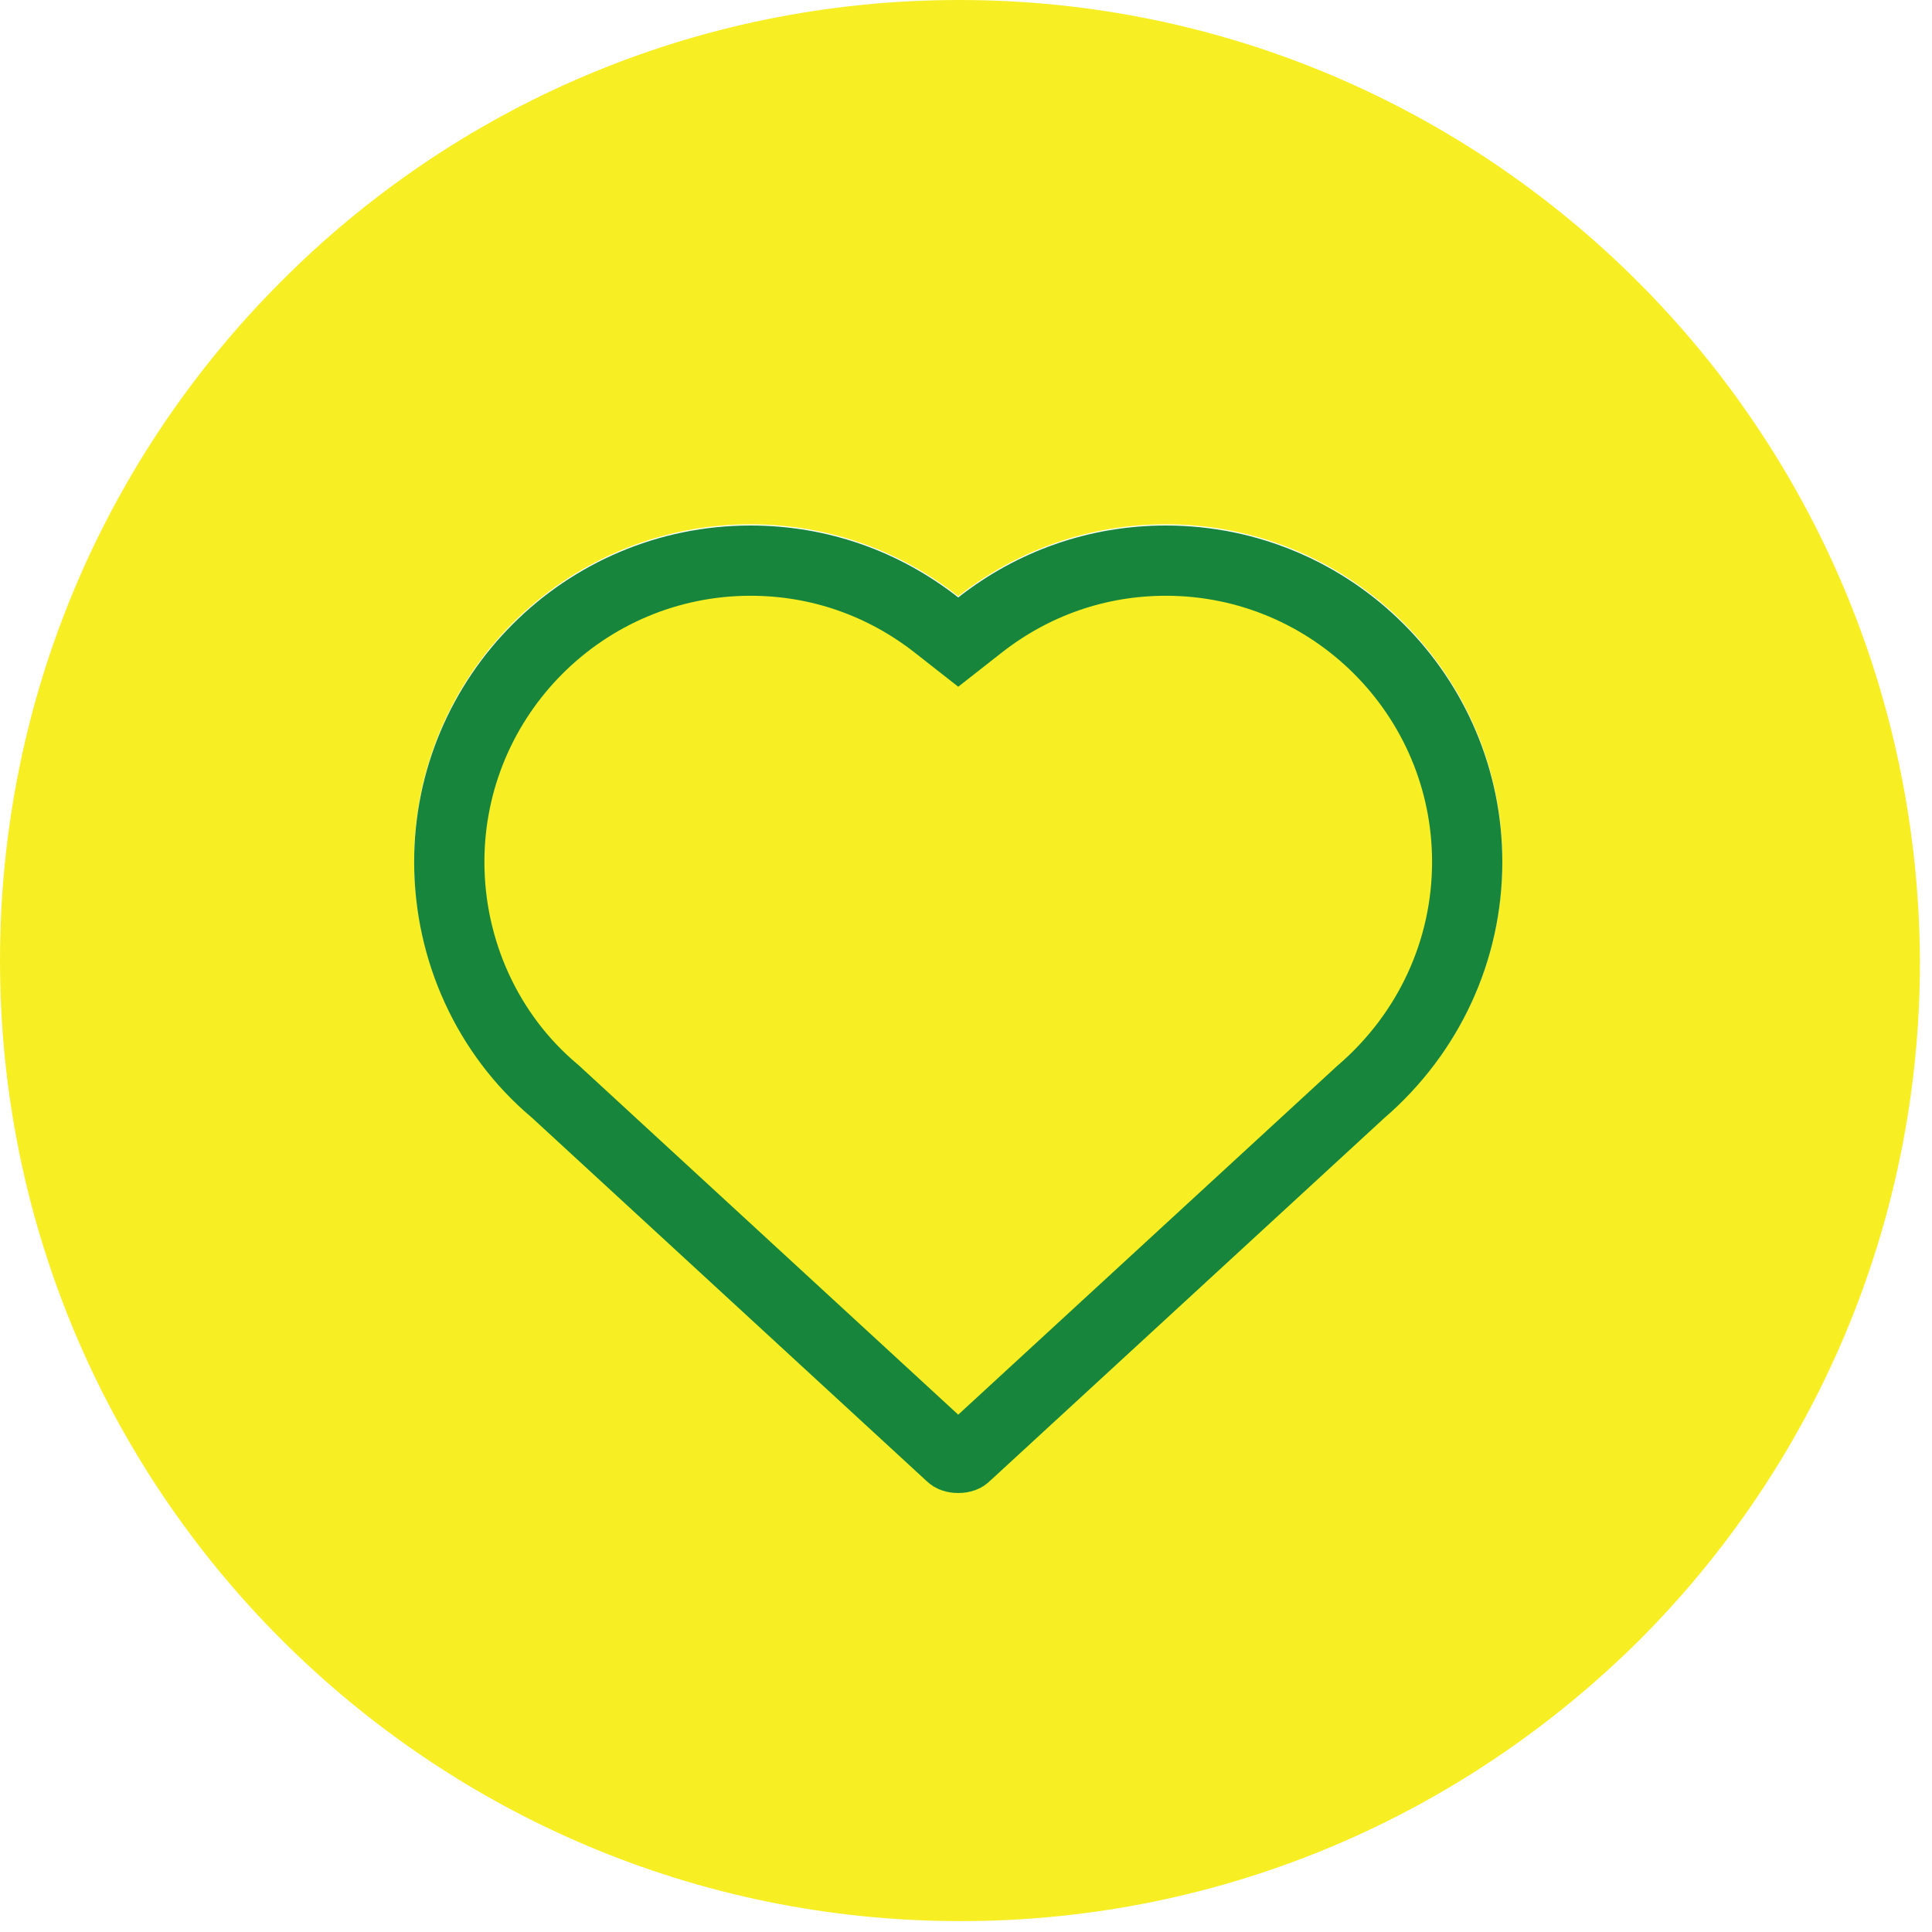 <svg width="55" height="55" viewBox="0 0 55 55" fill="none" xmlns="http://www.w3.org/2000/svg">
<path d="M46.631 8.025C41.678 3.071 34.842 0 27.312 0C19.749 0 12.913 3.071 7.992 8.025C3.038 12.979 0 19.815 0 27.345C0 42.437 12.252 54.69 27.345 54.69C34.907 54.69 41.711 51.618 46.664 46.697C51.618 41.744 54.657 34.907 54.657 27.378C54.623 19.782 51.552 12.946 46.631 8.025ZM39.399 31.803L28.203 42.107C27.939 42.371 27.609 42.47 27.279 42.47C26.948 42.47 26.618 42.371 26.354 42.107L15.126 31.77C13.012 29.987 11.79 27.312 11.79 24.505C11.79 19.221 16.083 14.927 21.367 14.927C23.547 14.927 25.595 15.654 27.279 16.975C28.963 15.654 31.011 14.927 33.19 14.927C38.474 14.927 42.767 19.221 42.767 24.505C42.767 27.345 41.546 29.987 39.399 31.803Z" fill="#F7EF24"/>
<path d="M38.746 31.079L38.734 31.089L38.722 31.1L27.526 41.404L27.511 41.418L27.496 41.433C27.471 41.459 27.447 41.473 27.42 41.482C27.39 41.493 27.345 41.503 27.279 41.503C27.213 41.503 27.167 41.493 27.137 41.482C27.111 41.473 27.087 41.459 27.061 41.433L27.047 41.418L27.031 41.404L15.803 31.067L15.787 31.053L15.77 31.039C13.888 29.45 12.79 27.058 12.79 24.538C12.79 19.806 16.636 15.96 21.367 15.96C23.319 15.96 25.15 16.609 26.662 17.795L27.279 18.279L27.896 17.795C29.407 16.609 31.238 15.96 33.19 15.96C37.922 15.96 41.768 19.806 41.768 24.538C41.768 27.05 40.676 29.416 38.746 31.079Z" fill="#F7EF24" stroke="#17853C" stroke-width="2"/>
</svg>
